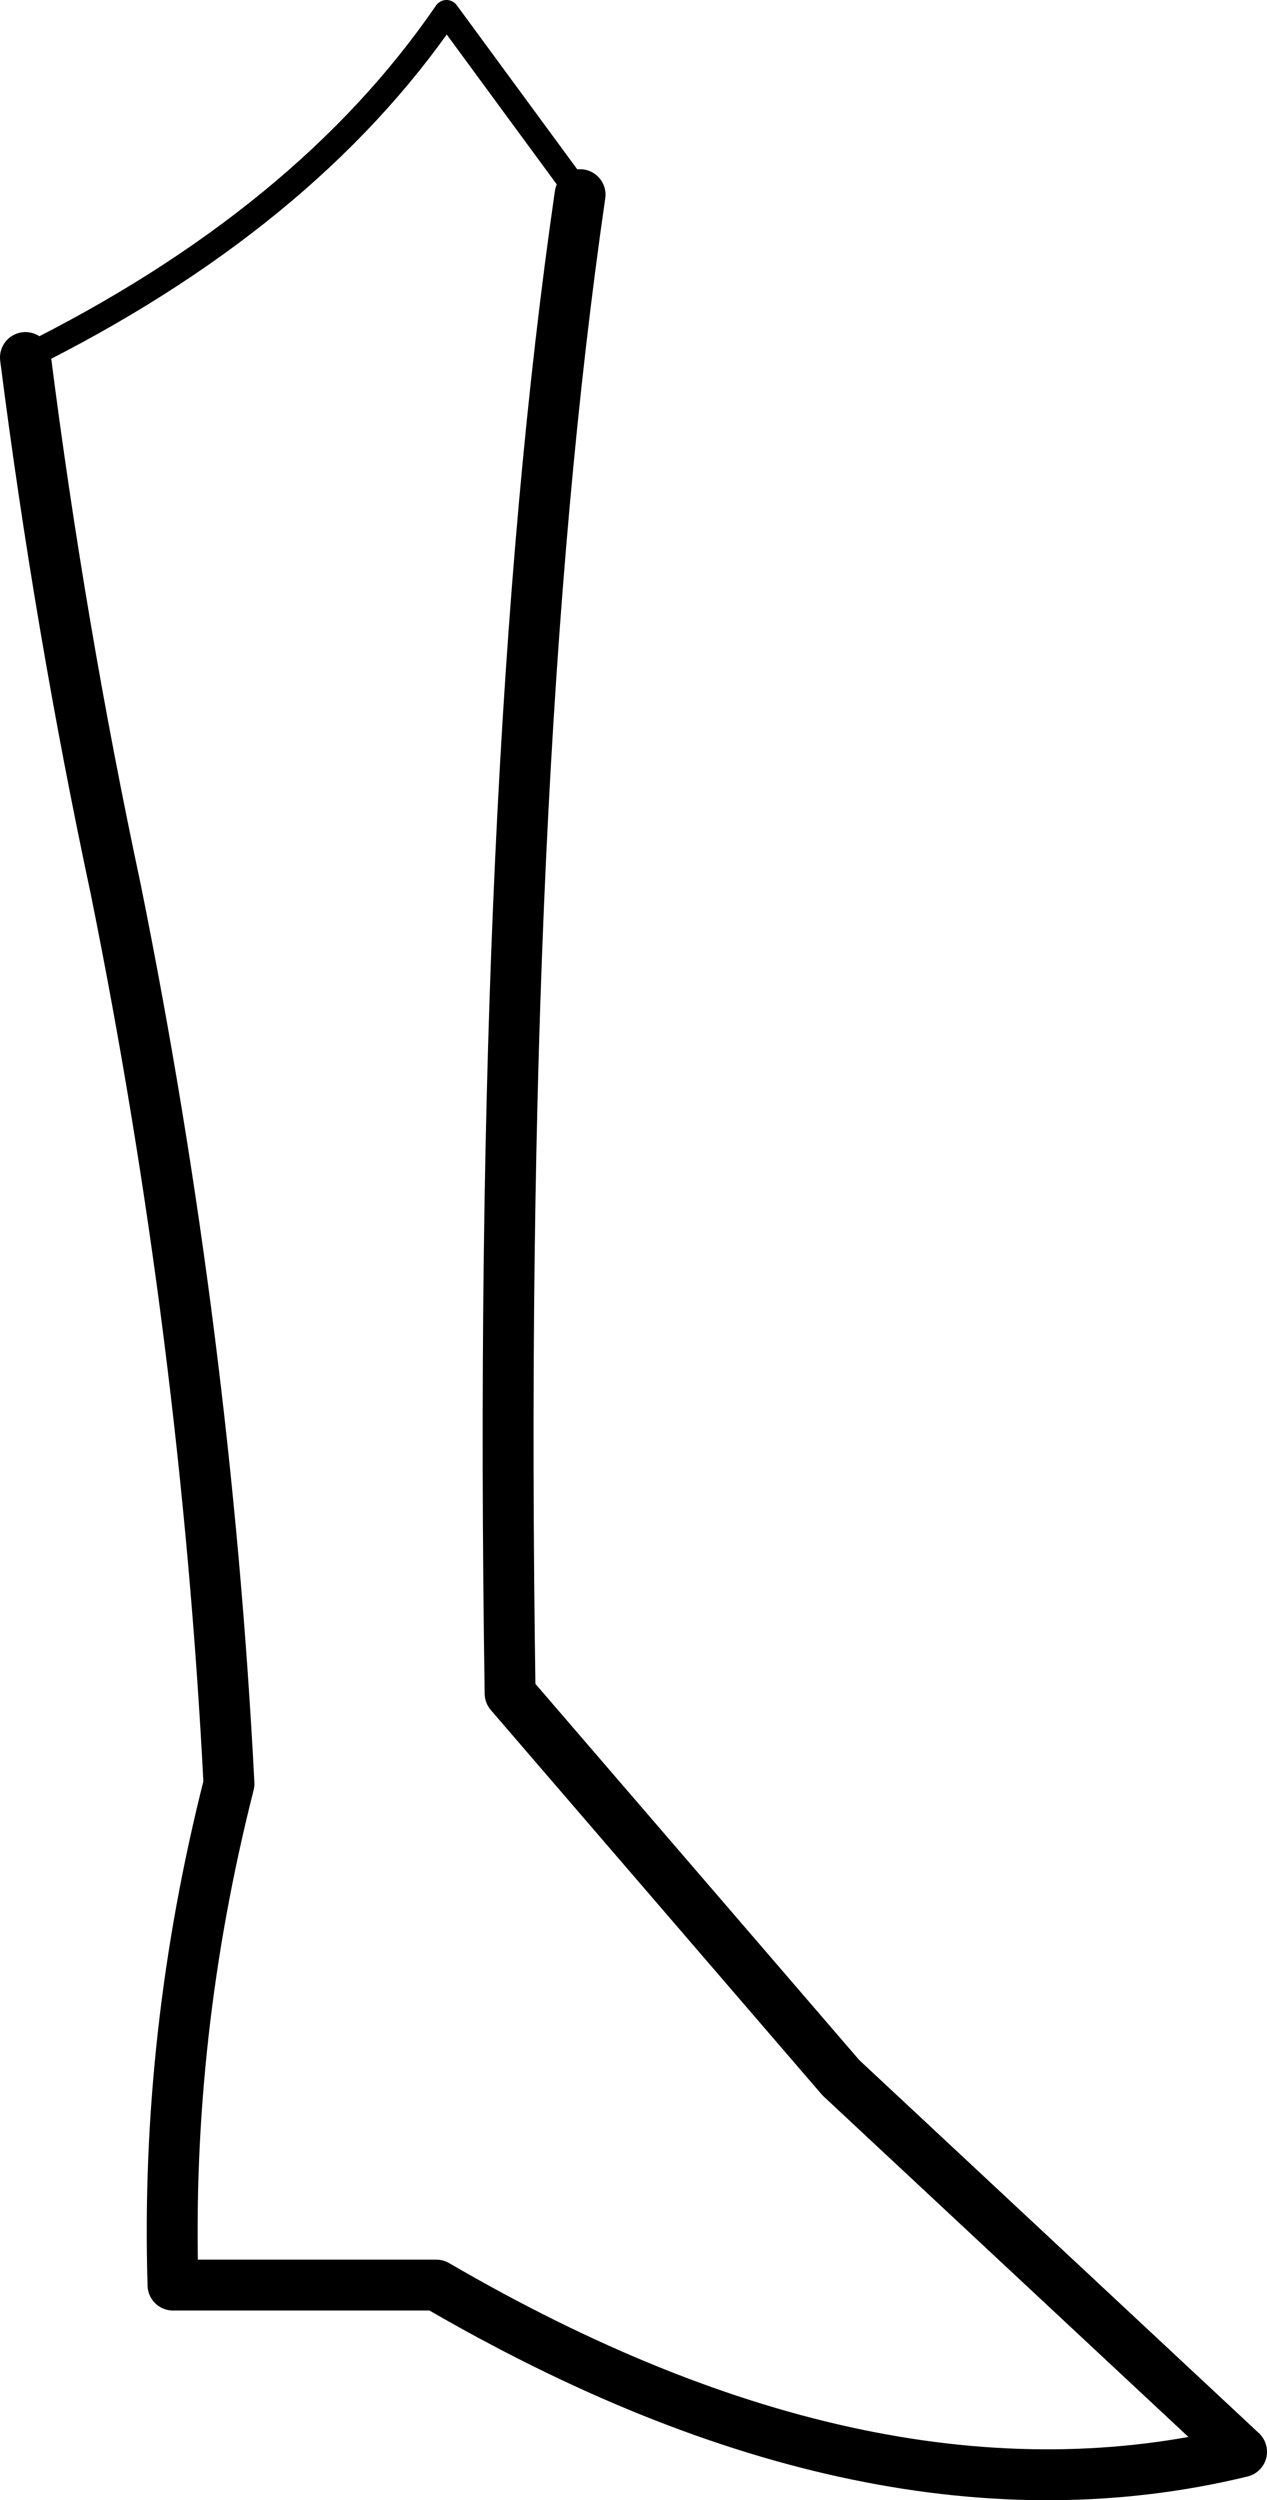 <?xml version="1.0" encoding="UTF-8" standalone="no"?>
<svg xmlns:xlink="http://www.w3.org/1999/xlink" height="98.25px" width="49.8px" xmlns="http://www.w3.org/2000/svg">
  <g transform="matrix(1.0, 0.0, 0.0, 1.0, -199.05, -349.2)">
    <path d="M221.85 356.85 L216.6 349.7 Q211.05 357.8 200.05 363.25" fill="none" stroke="#000000" stroke-linecap="round" stroke-linejoin="round" stroke-width="1.0"/>
    <path d="M200.05 363.25 Q201.4 373.85 203.6 384.15 207.15 401.75 208.05 419.3 205.55 429.15 205.85 439.0 L216.2 439.0 Q233.45 449.05 247.85 445.55 L232.1 430.85 219.1 415.75 Q218.55 379.6 221.85 356.85" fill="none" stroke="#000000" stroke-linecap="round" stroke-linejoin="round" stroke-width="2.0"/>
  </g>
</svg>
